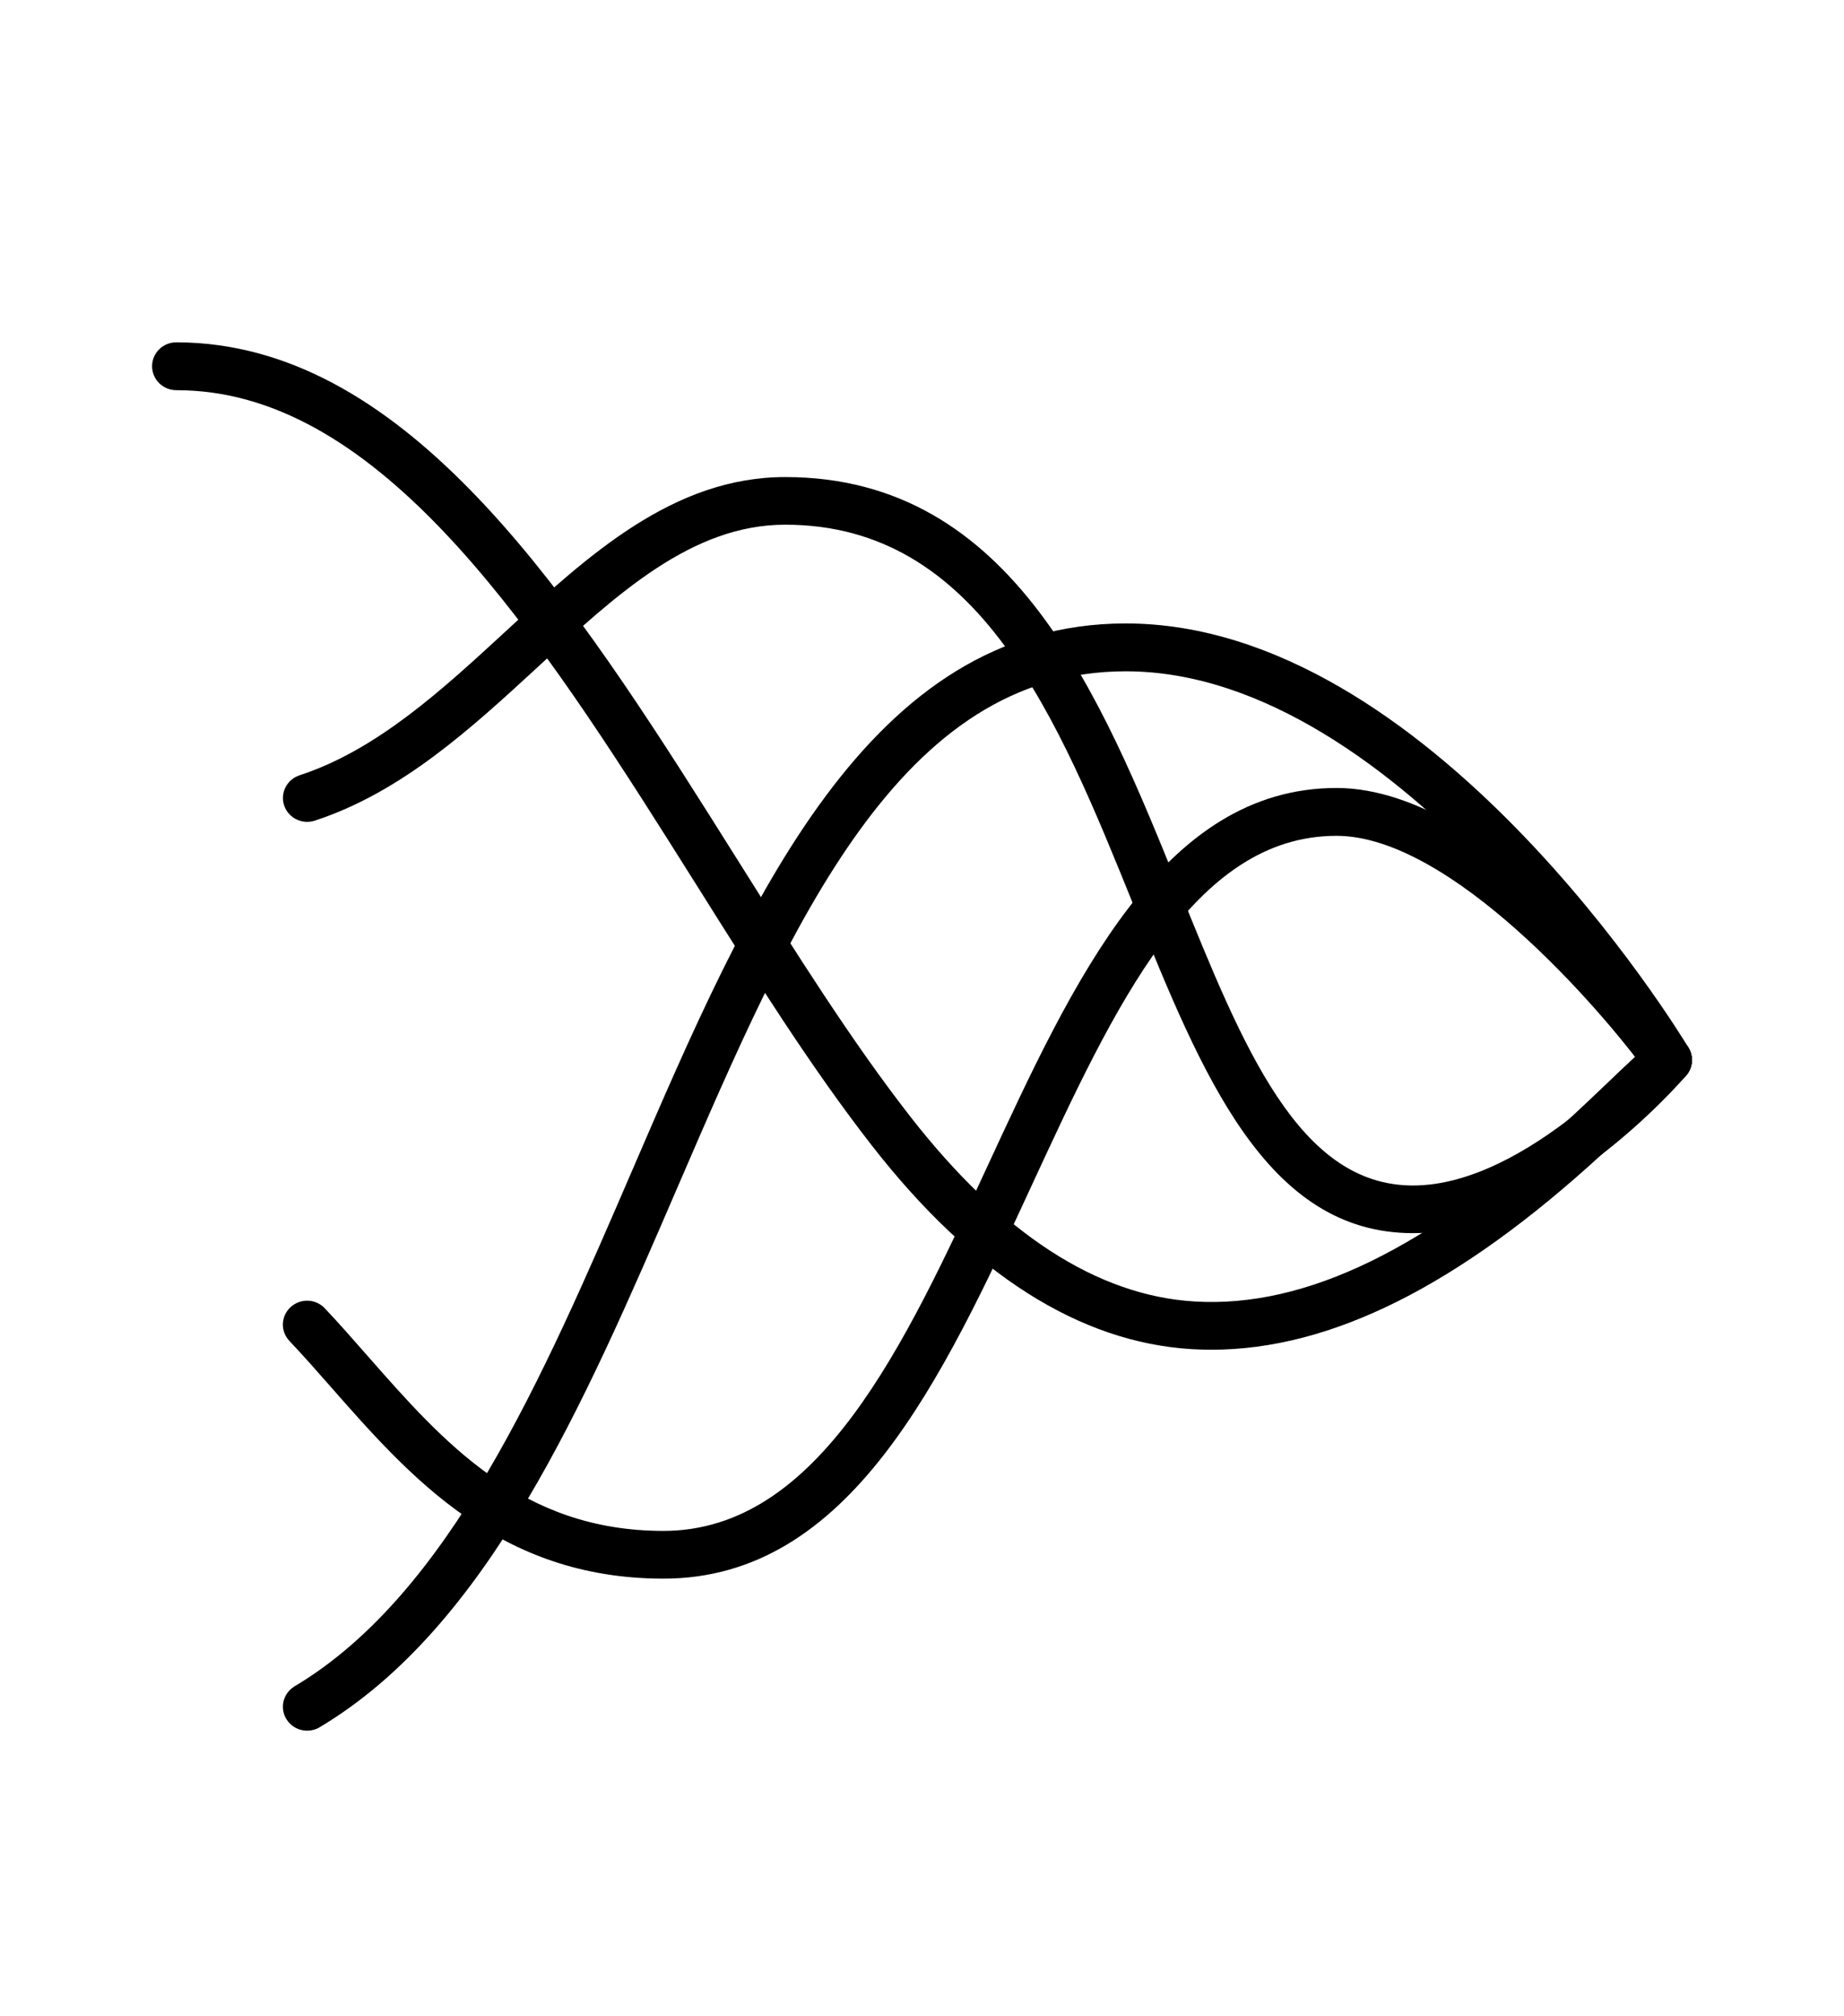 <svg width="97" height="106" viewBox="0 0 97 106" fill="none" xmlns="http://www.w3.org/2000/svg">
<rect x="0" y="0" width="97" height="106" fill="#808080" stroke="none"/>
<g clip-path="url(#clip0_3206_117)">
<rect width="97" height="106" fill="white"/>
<rect width="97" height="106" fill="white"/>
<g clip-path="url(#clip1_3206_117)">
<path d="M74.323 64.839C66.599 64.839 63.222 56.49 59.651 47.651C55.662 37.787 51.541 27.589 41.306 27.589C36.41 27.589 32.485 31.203 28.333 35.031C24.803 38.281 21.153 41.646 16.557 43.151C15.887 43.365 15.17 43.011 14.948 42.354C14.727 41.693 15.091 40.984 15.755 40.766C19.823 39.438 23.268 36.266 26.597 33.198C30.929 29.209 35.408 25.084 41.306 25.084C53.267 25.084 57.915 36.584 62.019 46.729C65.401 55.104 68.324 62.334 74.328 62.334C80.353 62.334 86.694 55.005 86.758 54.927C87.212 54.401 88.008 54.328 88.552 54.776C89.09 55.224 89.158 56.016 88.704 56.547C88.409 56.886 81.519 64.839 74.323 64.839Z" fill="black"/>
<path d="M16.157 91C15.724 91 15.307 90.787 15.064 90.391C14.7 89.797 14.896 89.026 15.497 88.667C23.648 83.807 28.544 72.463 33.277 61.49C39.365 47.375 45.659 32.781 59.218 32.781C75.183 32.781 88.272 54.177 88.821 55.089C89.179 55.688 88.984 56.458 88.377 56.812C87.776 57.167 86.99 56.974 86.631 56.375C86.504 56.161 73.732 35.297 59.218 35.297C47.342 35.297 41.649 48.5 35.619 62.474C30.728 73.812 25.669 85.537 16.816 90.818C16.61 90.943 16.383 91 16.157 91Z" fill="black"/>
<path d="M63.729 70.969C63.38 70.969 63.032 70.958 62.684 70.938C56.791 70.583 51.135 66.99 45.88 60.255C42.726 56.214 39.761 51.505 36.627 46.516C29.051 34.484 21.221 22.042 11.171 20.646C10.553 20.562 9.915 20.516 9.277 20.516C8.57 20.516 8 19.953 8 19.255C8 18.562 8.57 18 9.271 18C10.031 18 10.786 18.052 11.524 18.156C22.756 19.719 30.908 32.667 38.785 45.193C41.887 50.125 44.82 54.781 47.896 58.724C52.681 64.859 57.709 68.125 62.837 68.432C68.688 68.787 75.119 65.651 82.521 58.854C83.26 58.177 83.935 57.531 84.558 56.938C85.449 56.083 86.225 55.349 86.9 54.781C87.438 54.333 88.24 54.396 88.694 54.922C89.148 55.453 89.084 56.245 88.552 56.693C87.94 57.208 87.19 57.922 86.33 58.745C85.703 59.344 85.011 60.005 84.262 60.693C76.739 67.599 70.012 70.969 63.729 70.969Z" fill="black"/>
<path d="M34.902 83.005C26.265 83.005 21.57 77.661 17.423 72.948C16.684 72.104 15.956 71.281 15.223 70.505C14.743 69.995 14.769 69.203 15.286 68.729C15.803 68.255 16.605 68.281 17.085 68.791C17.84 69.588 18.583 70.437 19.343 71.302C23.316 75.823 27.42 80.495 34.896 80.495C43.069 80.495 47.579 70.755 51.937 61.333C56.464 51.552 61.144 41.432 70.308 41.432C78.834 41.432 88.356 54.448 88.757 55.005C89.169 55.568 89.037 56.354 88.462 56.76C87.887 57.166 87.096 57.036 86.684 56.469C84.157 52.984 76.296 43.948 70.302 43.948C62.779 43.948 58.632 52.901 54.248 62.38C49.563 72.516 44.709 83.005 34.902 83.005Z" fill="black"/>
</g>
</g>
<defs>
<clipPath id="clip0_3206_117">
<rect width="97" height="106" fill="white"/>
</clipPath>
<clipPath id="clip1_3206_117">
<rect width="81" height="73" fill="white" transform="translate(8 18)"/>
</clipPath>
</defs>
</svg>
